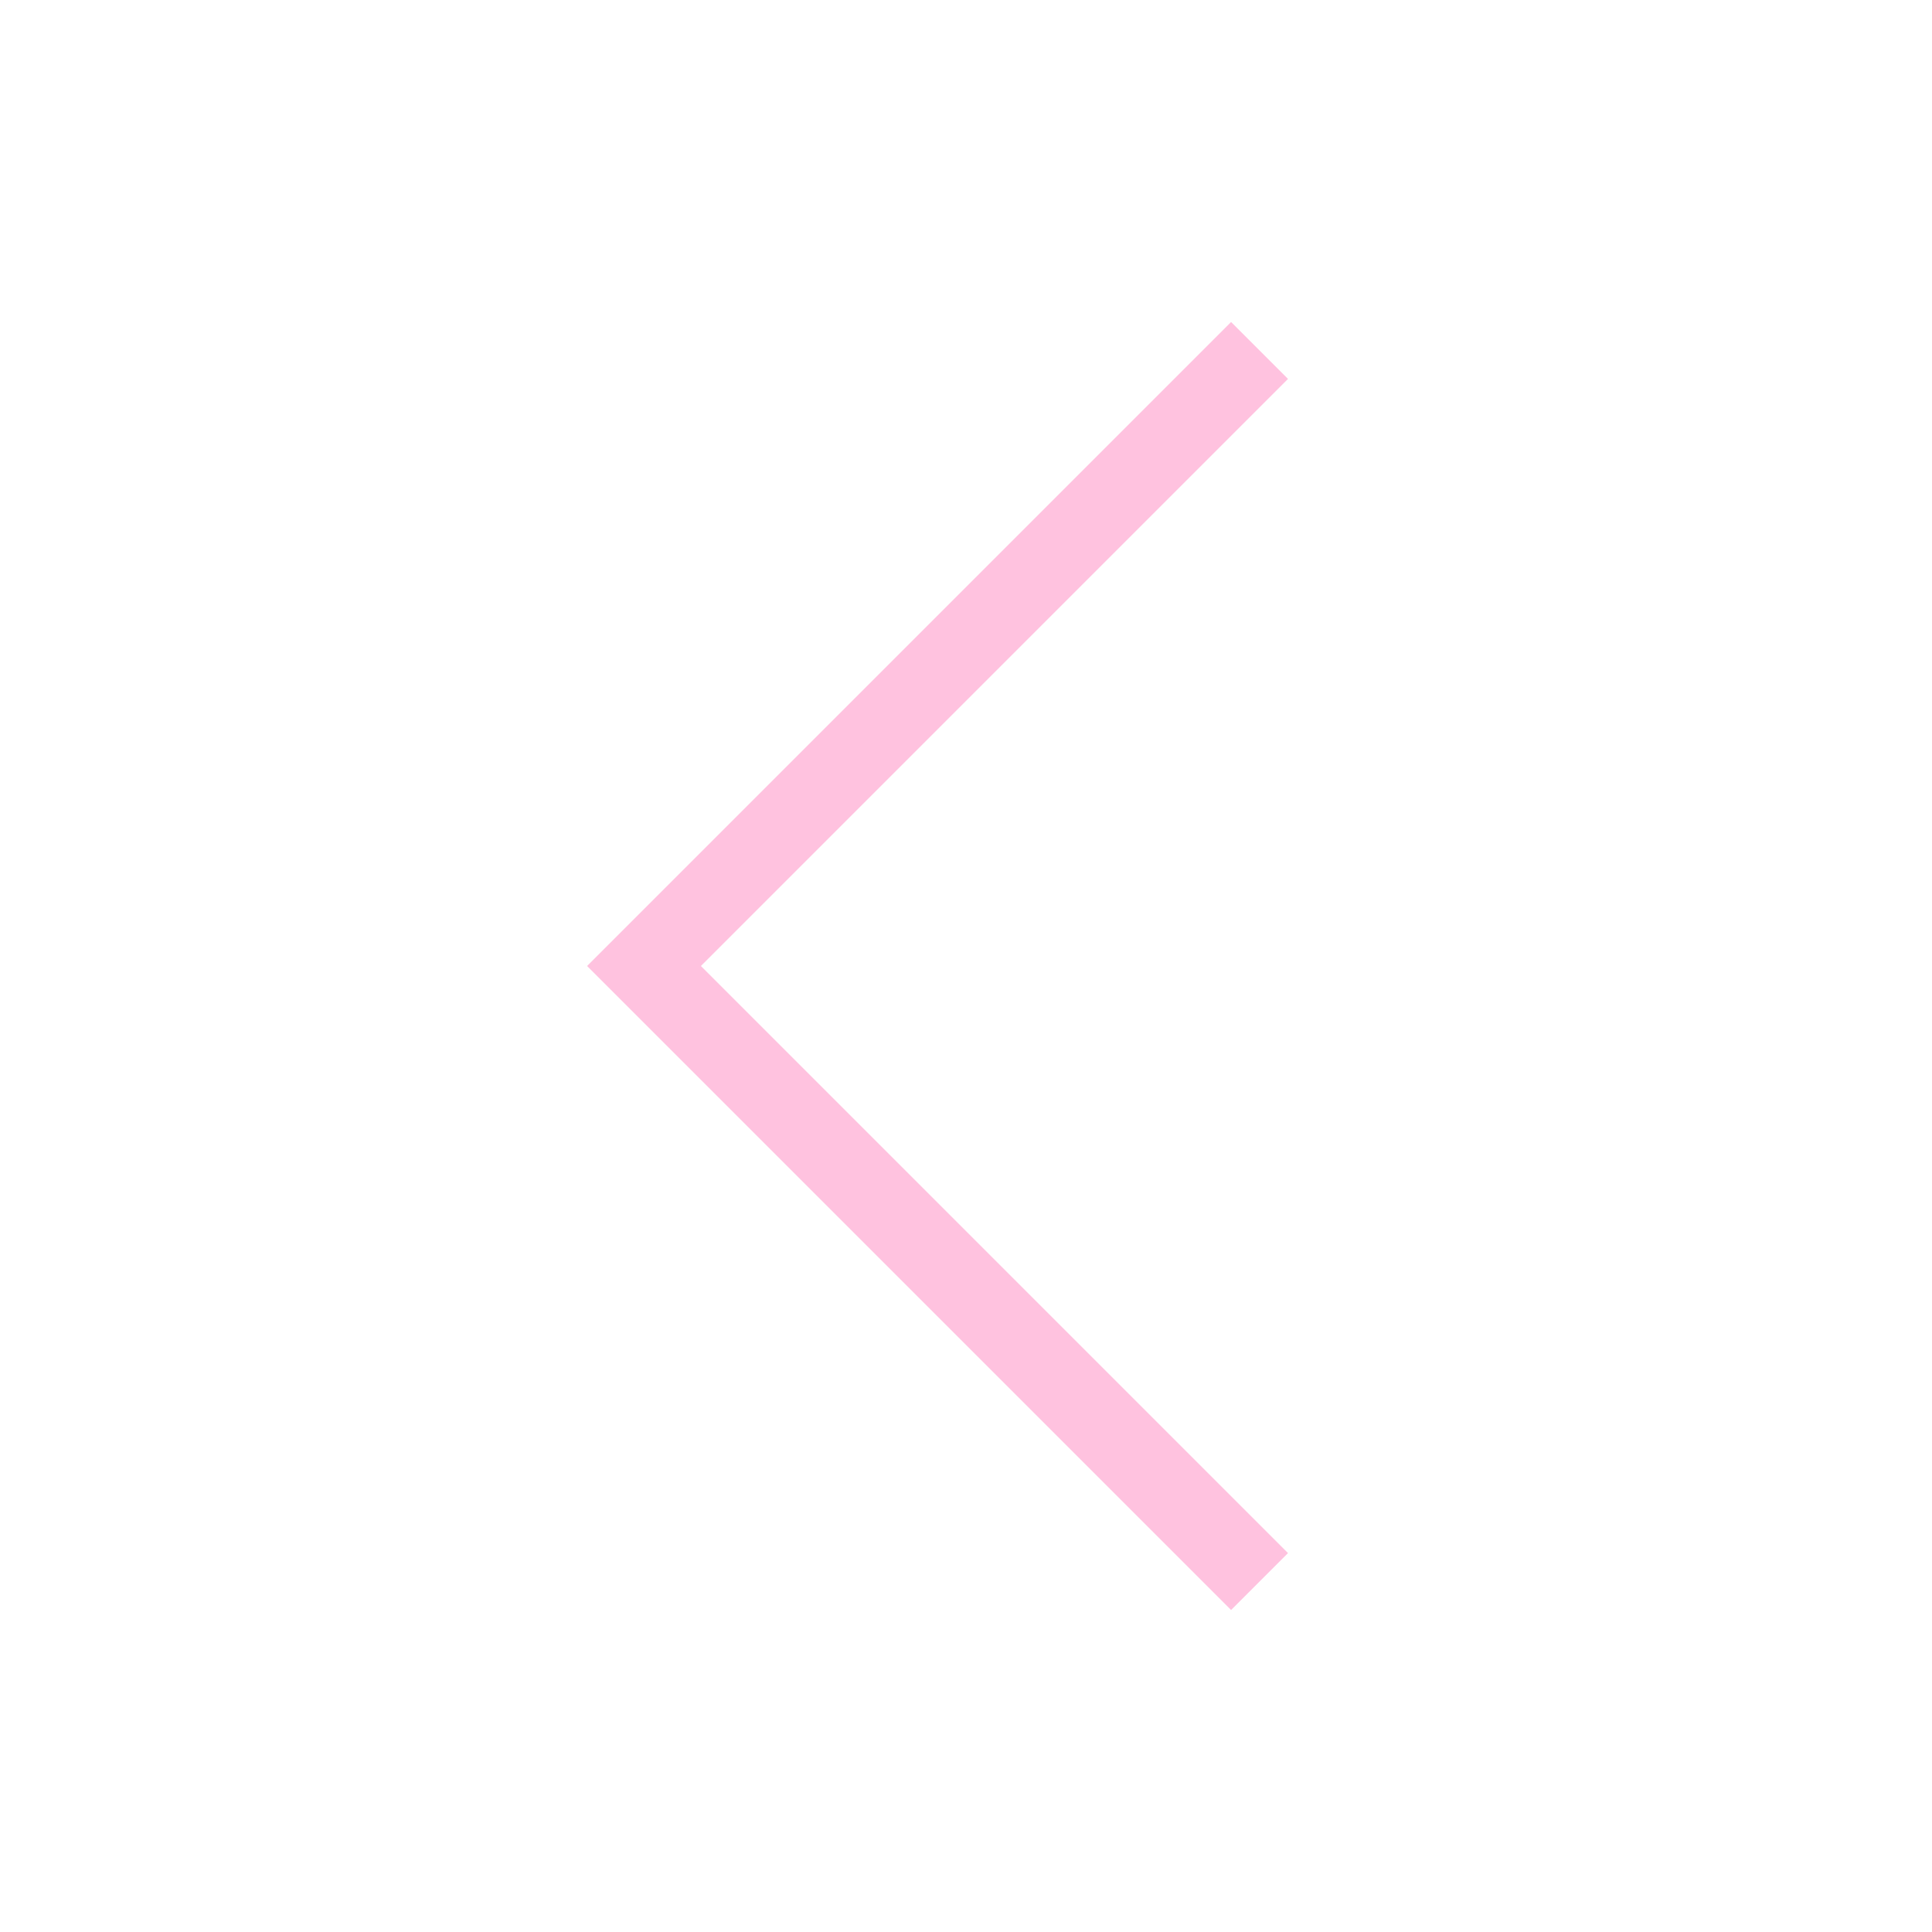 <svg xmlns="http://www.w3.org/2000/svg" viewBox="0 0 24 24">
  <defs id="defs3051">
    <style type="text/css" id="current-color-scheme">
      .ColorScheme-Text {
        color:#ffc2df;
      }
      </style>
  </defs>
 <path style="fill:currentColor;fill-opacity:1;stroke:none" 
     d="M 15.293 4 L 9.168 10.125 L 7.293 12 L 9.168 13.875 L 15.293 20 L 16 19.293 L 9.875 13.168 L 8.707 12 L 9.875 10.832 L 16 4.707 L 15.293 4 z "
     class="ColorScheme-Text"
     />
</svg>
